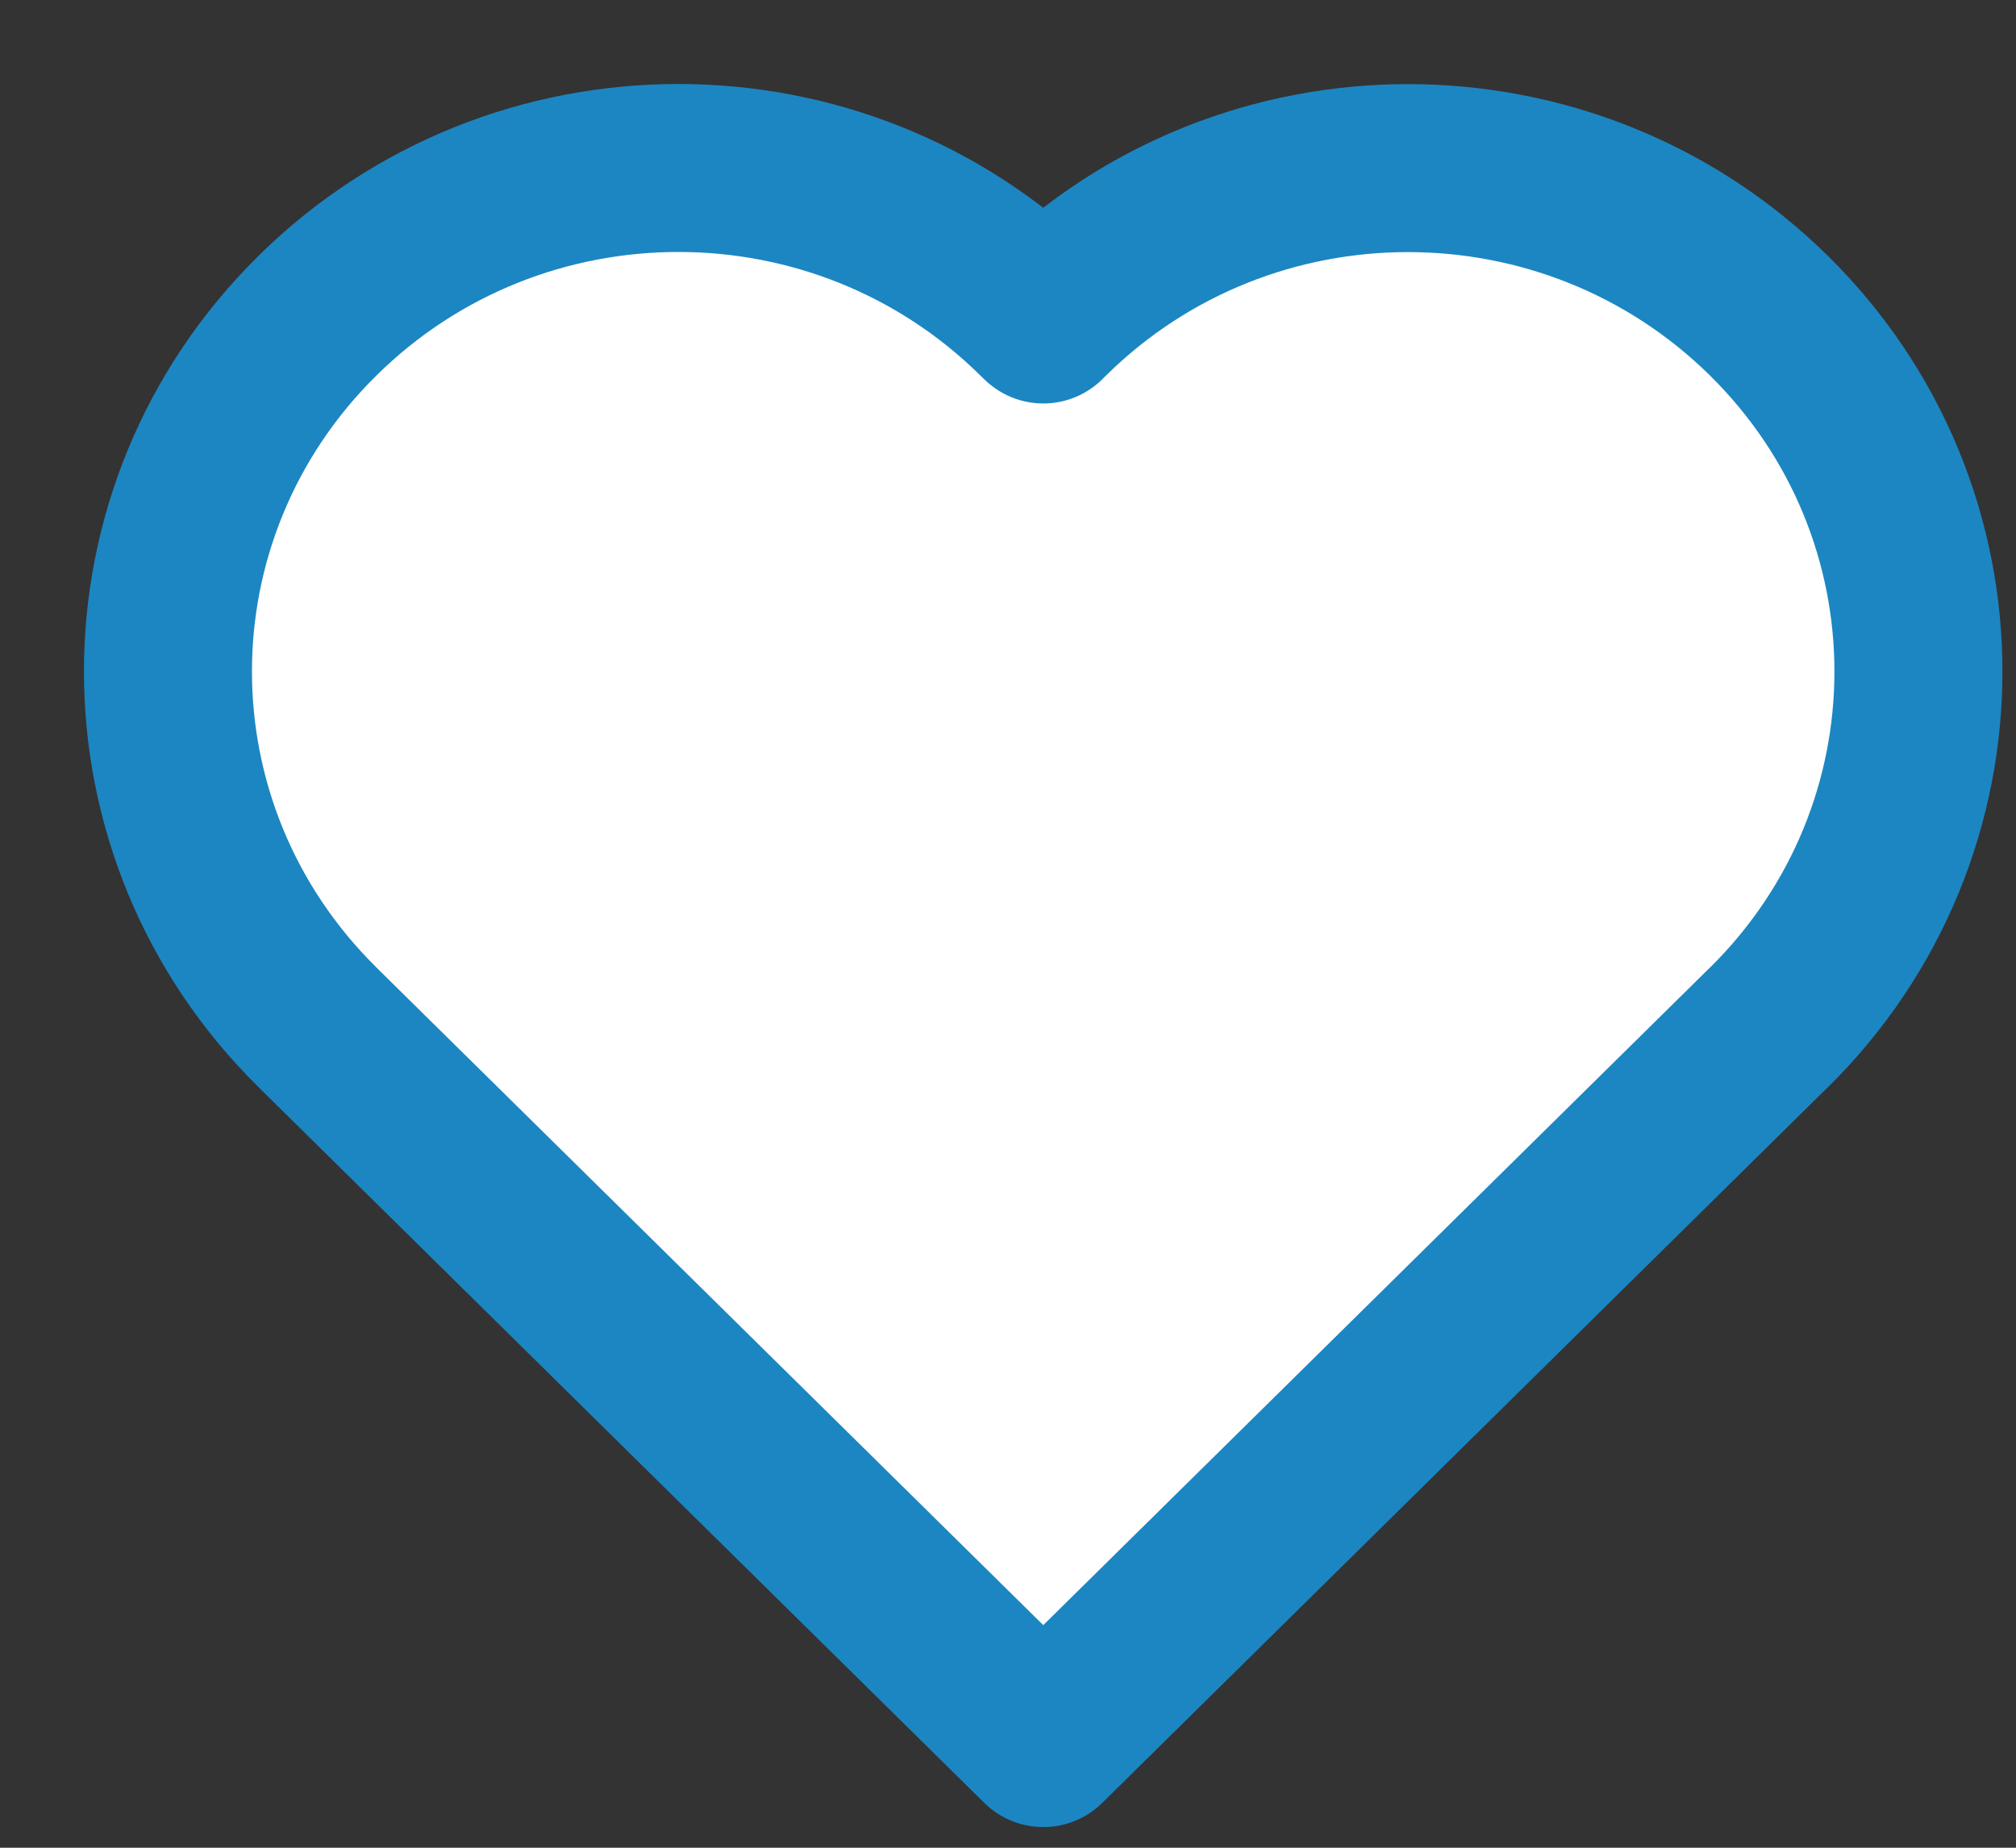 <svg width="12" height="11" viewBox="0 0 12 11" fill="none" xmlns="http://www.w3.org/2000/svg">
<rect x="0" y="0" width="12" height="11" fill="#333333" stroke="none"/>
<path d="M1.914 6.14L6.21 10.377L10.505 6.14L10.529 6.117C11.716 4.945 11.716 3.05 10.529 1.879C9.341 0.708 7.42 0.708 6.233 1.879L6.21 1.902L6.186 1.879C4.999 0.707 3.077 0.707 1.89 1.879C0.703 3.05 0.703 4.945 1.89 6.116L1.914 6.14Z" fill="white" stroke="#1C86C2" stroke-linecap="round" stroke-linejoin="round"/>
</svg>
